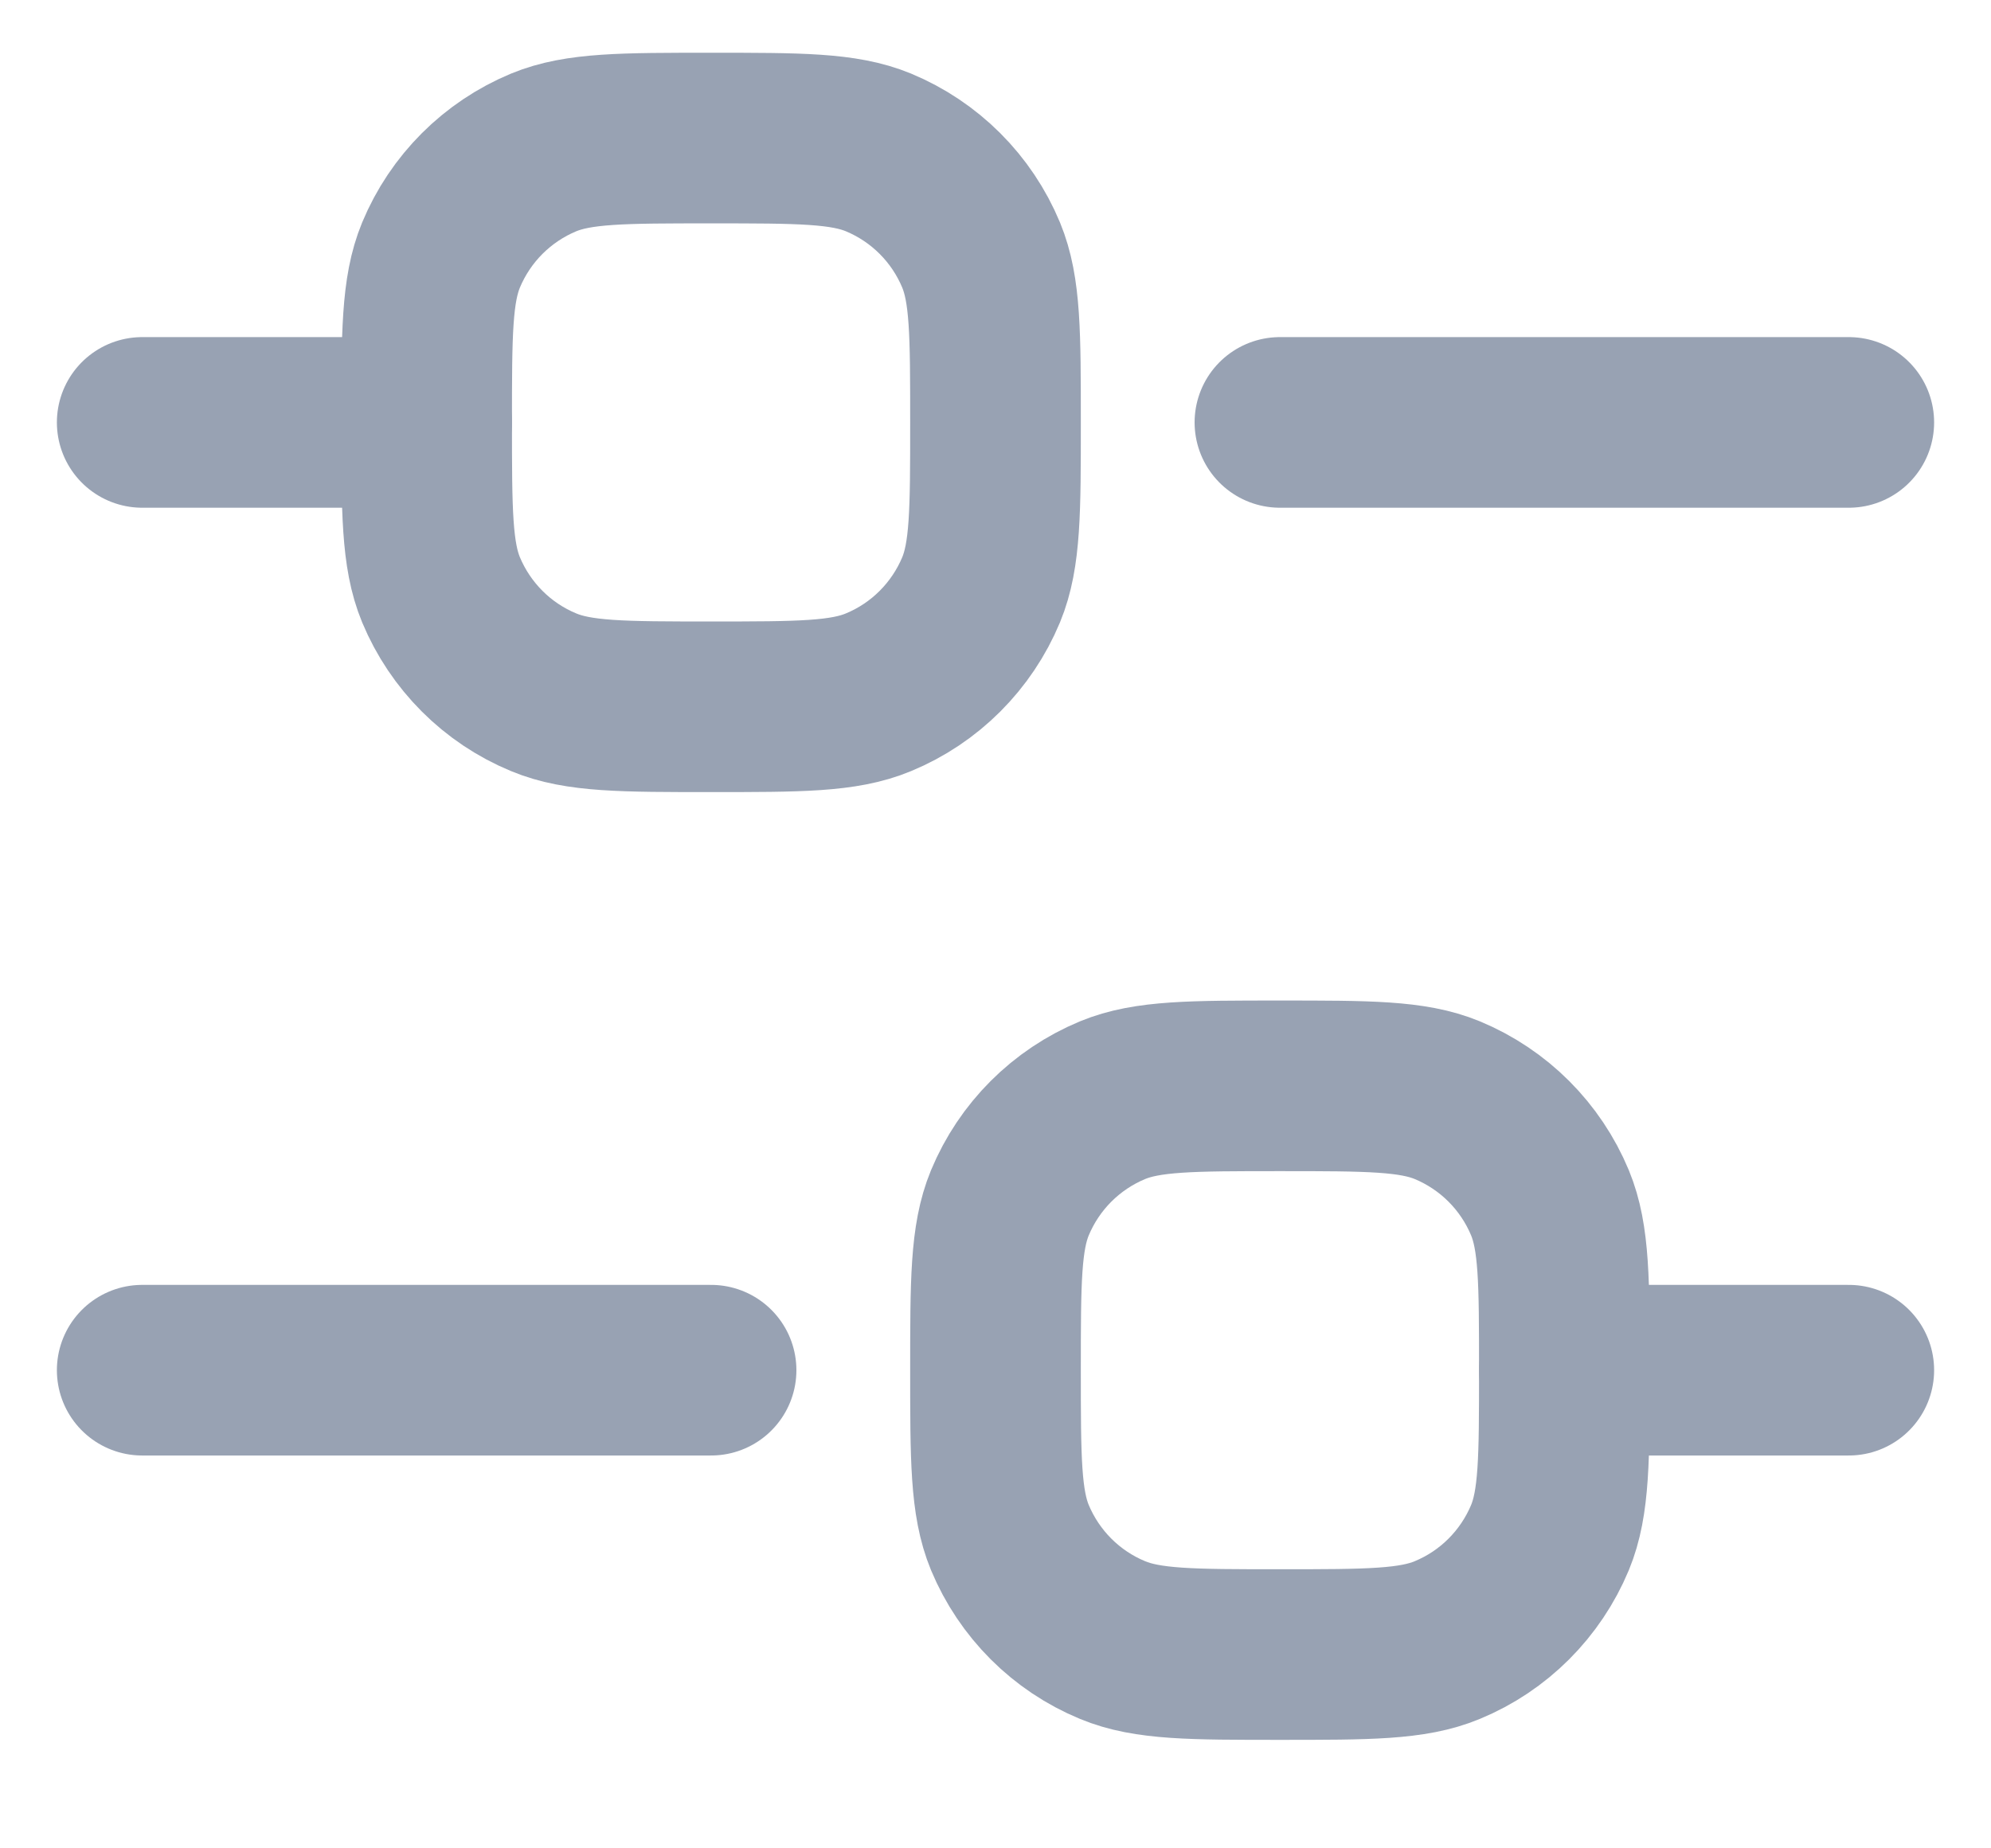 <svg width="14" height="13" viewBox="0 0 14 13" fill="none" xmlns="http://www.w3.org/2000/svg">
<path d="M1 2.971H3" stroke="#98A2B3" stroke-width="1.2" stroke-linecap="round" stroke-linejoin="round"/>
<path d="M1 9.637H5" stroke="#98A2B3" stroke-width="1.2" stroke-linecap="round" stroke-linejoin="round"/>
<path d="M11 9.637H13" stroke="#98A2B3" stroke-width="1.2" stroke-linecap="round" stroke-linejoin="round"/>
<path d="M9 2.971H13" stroke="#98A2B3" stroke-width="1.2" stroke-linecap="round" stroke-linejoin="round"/>
<path d="M3 2.971C3 2.349 3 2.039 3.101 1.794C3.237 1.467 3.496 1.208 3.823 1.072C4.068 0.971 4.379 0.971 5 0.971C5.621 0.971 5.932 0.971 6.177 1.072C6.504 1.208 6.763 1.467 6.899 1.794C7 2.039 7 2.349 7 2.971C7 3.592 7 3.903 6.899 4.148C6.763 4.474 6.504 4.734 6.177 4.869C5.932 4.971 5.621 4.971 5 4.971C4.379 4.971 4.068 4.971 3.823 4.869C3.496 4.734 3.237 4.474 3.101 4.148C3 3.903 3 3.592 3 2.971Z" stroke="#98A2B3" stroke-width="1.2"/>
<path d="M7 9.637C7 9.015 7 8.705 7.101 8.46C7.237 8.133 7.496 7.874 7.823 7.738C8.068 7.637 8.379 7.637 9 7.637C9.621 7.637 9.932 7.637 10.177 7.738C10.504 7.874 10.763 8.133 10.899 8.46C11 8.705 11 9.015 11 9.637C11 10.258 11 10.569 10.899 10.814C10.763 11.14 10.504 11.4 10.177 11.535C9.932 11.637 9.621 11.637 9 11.637C8.379 11.637 8.068 11.637 7.823 11.535C7.496 11.4 7.237 11.14 7.101 10.814C7 10.569 7 10.258 7 9.637Z" stroke="#98A2B3" stroke-width="1.2"/>
</svg>
